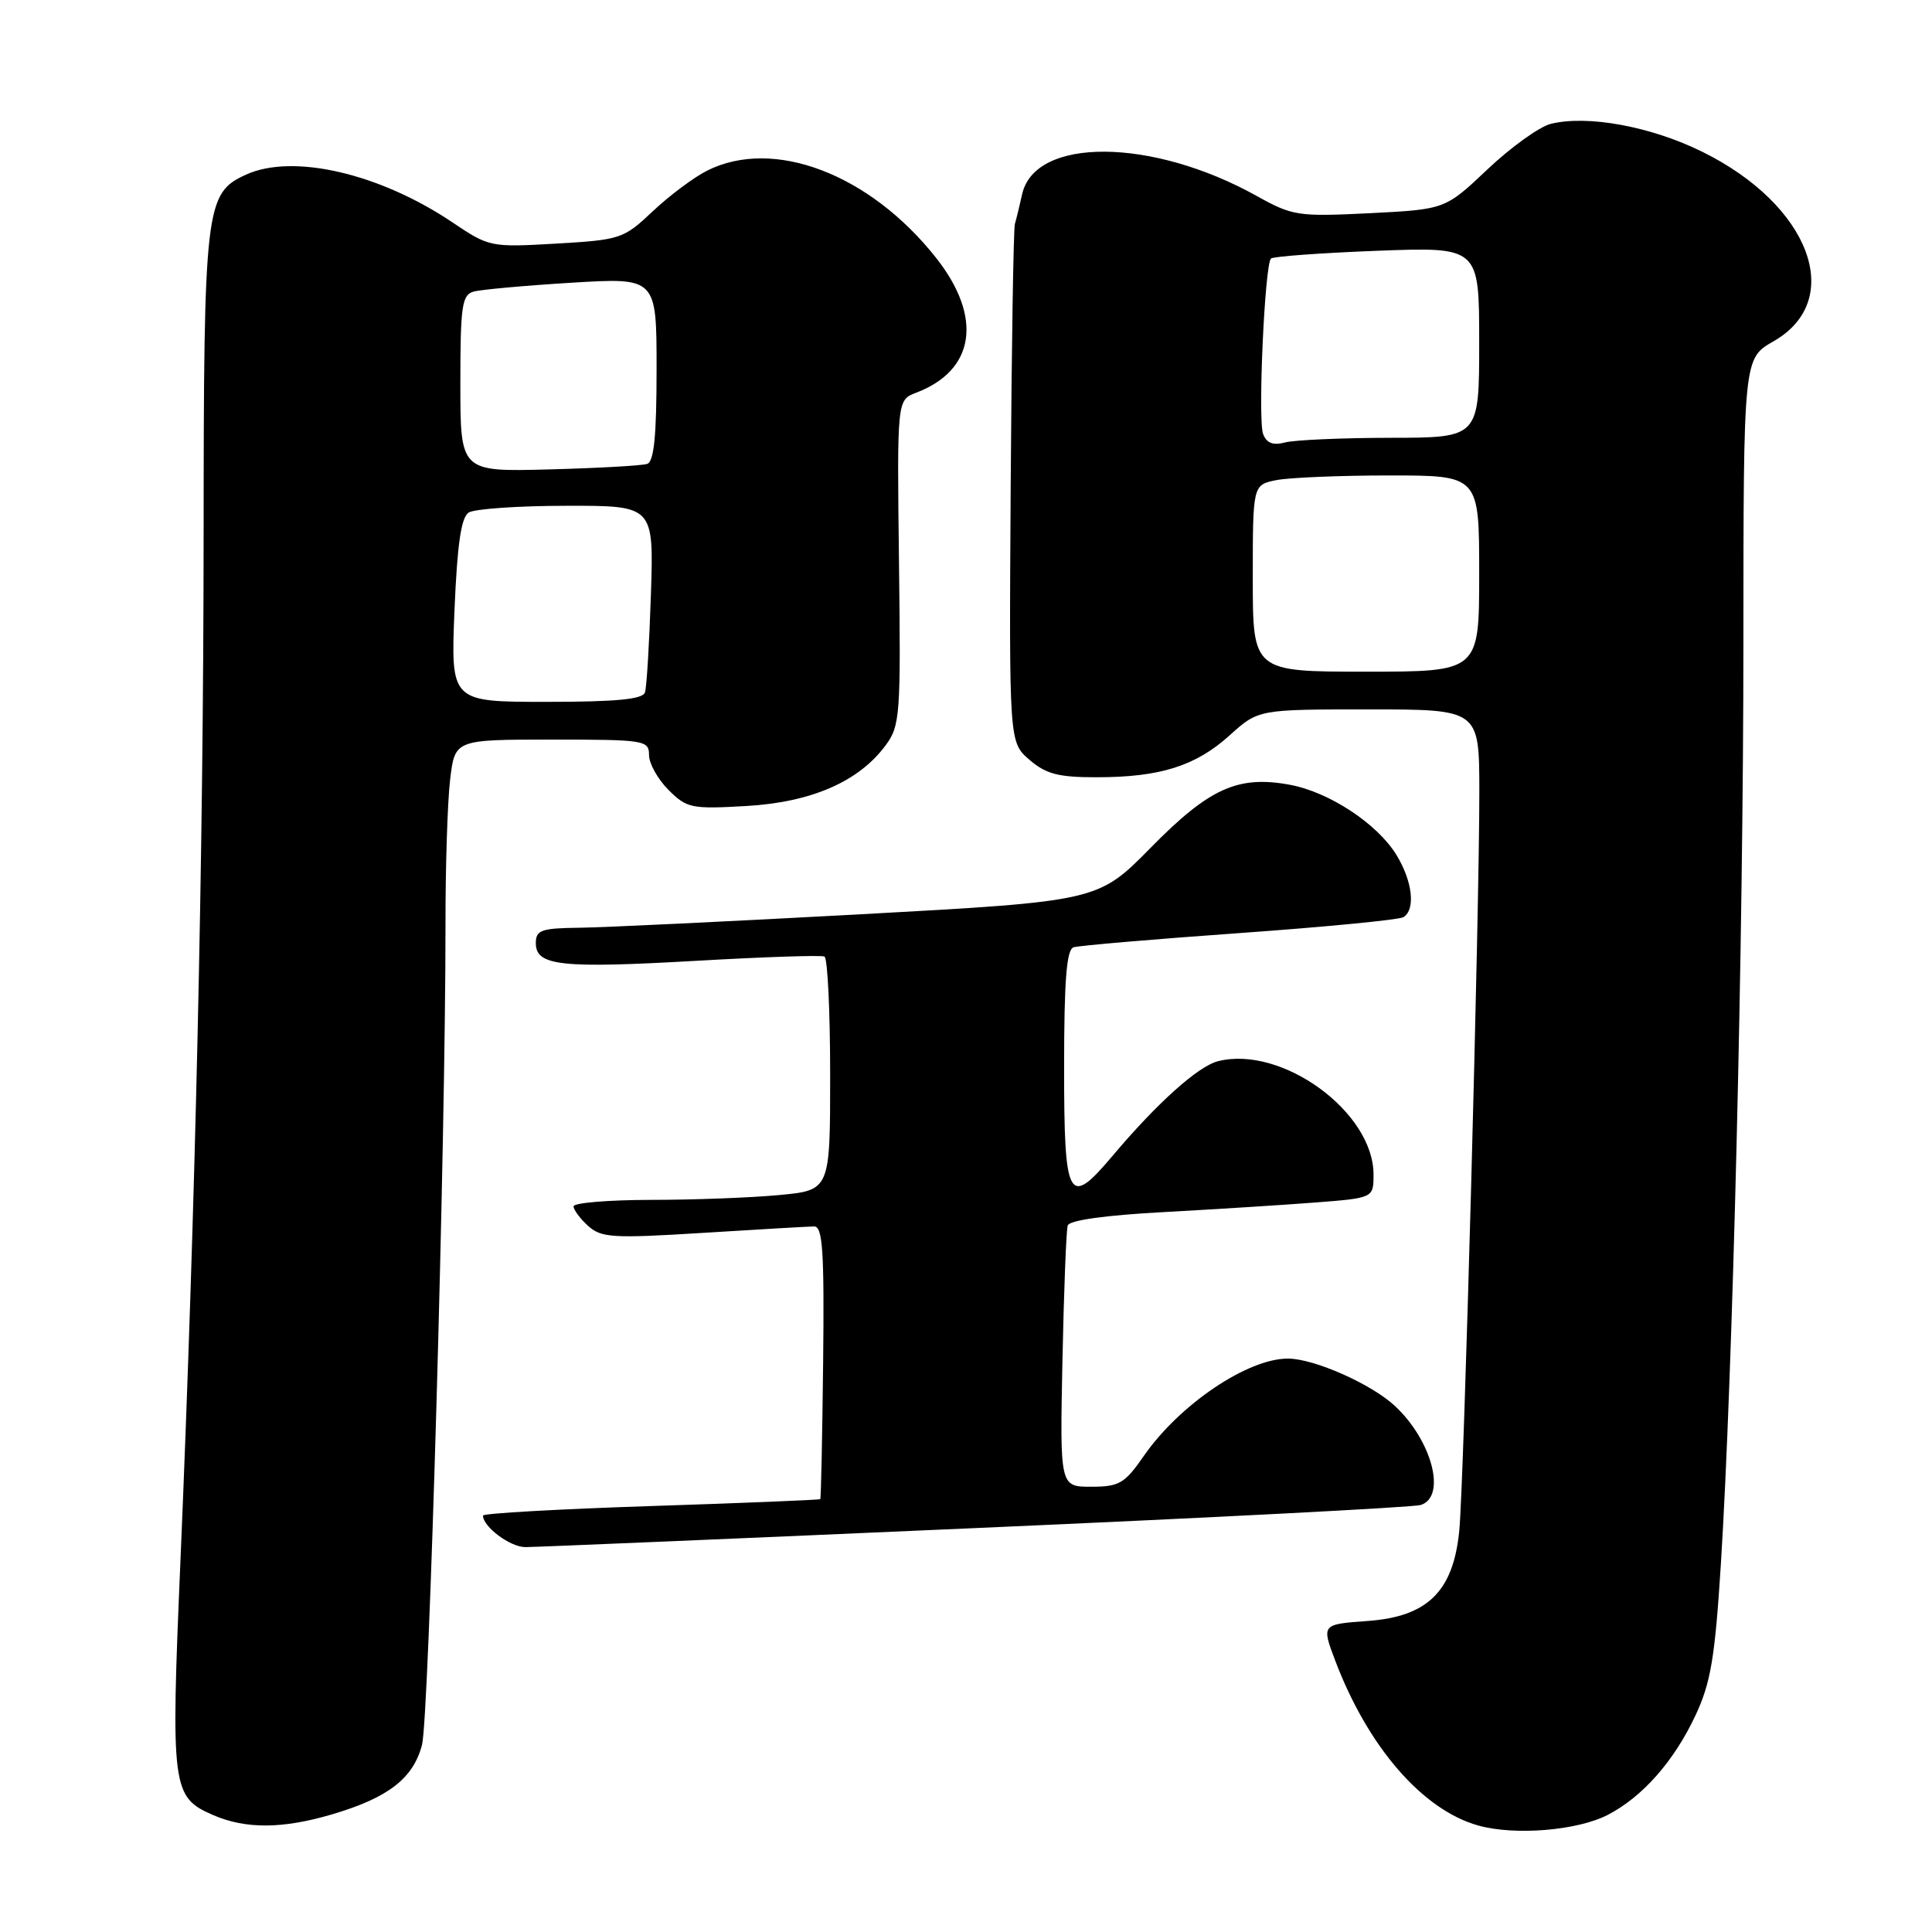 <?xml version="1.0" encoding="UTF-8" standalone="no"?>
<!DOCTYPE svg PUBLIC "-//W3C//DTD SVG 1.1//EN" "http://www.w3.org/Graphics/SVG/1.1/DTD/svg11.dtd" >
<svg xmlns="http://www.w3.org/2000/svg" xmlns:xlink="http://www.w3.org/1999/xlink" version="1.1" viewBox="0 0 256 256">
 <g >
 <path fill="currentColor"
d=" M 213.04 240.48 C 217.64 238.10 221.82 233.36 224.65 227.32 C 226.68 223.00 227.24 219.67 228.02 207.32 C 229.60 182.27 231.01 124.41 231.01 85.00 C 231.02 47.50 231.02 47.50 234.99 45.23 C 244.59 39.75 239.84 27.14 225.54 20.10 C 218.73 16.74 210.31 15.20 205.46 16.42 C 203.97 16.80 200.21 19.50 197.12 22.42 C 191.50 27.74 191.50 27.74 181.51 28.25 C 171.98 28.72 171.29 28.62 166.51 25.96 C 152.63 18.23 137.10 18.13 135.43 25.77 C 135.10 27.27 134.67 29.02 134.48 29.66 C 134.29 30.30 134.04 46.02 133.92 64.59 C 133.71 98.35 133.71 98.35 136.41 100.68 C 138.61 102.57 140.26 103.00 145.31 102.99 C 153.73 102.99 158.44 101.50 162.94 97.43 C 166.74 94.00 166.74 94.00 181.37 94.00 C 196.00 94.00 196.00 94.00 196.02 104.75 C 196.04 120.34 193.98 196.56 193.36 202.83 C 192.57 210.87 189.17 214.22 181.20 214.79 C 175.10 215.23 175.10 215.23 176.95 220.11 C 181.28 231.49 188.48 239.80 195.84 241.88 C 200.70 243.25 208.99 242.57 213.04 240.48 Z  M 44.07 240.39 C 51.46 238.20 54.76 235.64 55.92 231.20 C 56.85 227.62 59.05 150.92 59.03 122.50 C 59.02 114.80 59.30 106.14 59.65 103.25 C 60.28 98.00 60.28 98.00 73.14 98.00 C 85.43 98.00 86.00 98.09 86.00 100.05 C 86.00 101.17 87.16 103.25 88.58 104.67 C 91.00 107.09 91.62 107.22 98.90 106.80 C 107.53 106.30 113.79 103.57 117.35 98.76 C 119.27 96.17 119.37 94.77 119.12 74.51 C 118.86 53.00 118.86 53.00 121.39 52.04 C 129.21 49.07 130.25 42.03 124.03 34.16 C 115.24 23.04 102.50 18.19 93.70 22.61 C 91.94 23.49 88.70 25.92 86.50 27.99 C 82.63 31.65 82.22 31.78 73.69 32.28 C 65.01 32.78 64.81 32.74 59.96 29.47 C 50.30 22.97 38.80 20.31 32.60 23.14 C 27.20 25.60 27.00 27.27 26.98 71.15 C 26.96 113.17 25.89 160.20 23.91 206.82 C 22.62 237.02 22.76 238.12 28.25 240.51 C 32.57 242.38 37.47 242.35 44.07 240.39 Z  M 129.21 202.48 C 160.72 201.10 187.29 199.72 188.25 199.42 C 191.70 198.33 189.77 190.91 184.85 186.31 C 181.73 183.40 174.19 180.05 170.70 180.02 C 165.35 179.98 156.29 186.09 151.54 192.95 C 149.02 196.58 148.30 197.00 144.58 197.00 C 140.44 197.00 140.44 197.00 140.78 180.25 C 140.97 171.04 141.28 163.00 141.48 162.38 C 141.70 161.69 146.51 161.02 154.17 160.61 C 160.95 160.24 169.99 159.67 174.25 159.34 C 182.00 158.74 182.00 158.74 182.00 155.62 C 181.99 147.34 169.86 138.49 161.41 140.61 C 158.75 141.28 153.33 146.14 147.34 153.25 C 141.56 160.09 141.00 159.05 141.00 141.47 C 141.00 129.93 141.32 125.83 142.25 125.52 C 142.94 125.30 152.82 124.45 164.21 123.64 C 175.59 122.83 185.38 121.88 185.96 121.53 C 187.59 120.52 187.18 116.80 185.04 113.29 C 182.51 109.15 176.10 104.93 170.88 103.98 C 164.03 102.72 160.22 104.45 152.50 112.30 C 145.50 119.42 145.50 119.42 114.00 121.15 C 96.67 122.09 79.91 122.90 76.75 122.93 C 71.71 122.99 71.00 123.24 71.00 124.98 C 71.00 127.98 74.32 128.34 92.29 127.31 C 101.21 126.80 108.84 126.54 109.25 126.75 C 109.66 126.95 110.00 134.00 110.00 142.41 C 110.00 157.71 110.00 157.71 103.25 158.35 C 99.54 158.70 91.89 158.99 86.25 158.99 C 80.61 159.00 76.00 159.38 76.00 159.85 C 76.00 160.31 76.87 161.48 77.93 162.44 C 79.67 164.01 81.19 164.11 93.18 163.36 C 100.51 162.90 107.12 162.52 107.88 162.51 C 109.01 162.50 109.23 165.76 109.07 180.48 C 108.96 190.37 108.79 198.54 108.69 198.64 C 108.59 198.75 98.49 199.16 86.25 199.56 C 74.01 199.96 64.00 200.53 64.00 200.82 C 64.00 202.31 67.60 205.00 69.61 205.00 C 70.88 205.00 97.70 203.87 129.21 202.48 Z  M 166.00 76.62 C 166.00 64.25 166.00 64.25 169.12 63.62 C 170.84 63.28 177.59 63.00 184.12 63.00 C 196.00 63.00 196.00 63.00 196.00 76.00 C 196.00 89.00 196.00 89.00 181.00 89.00 C 166.00 89.00 166.00 89.00 166.00 76.62 Z  M 167.37 57.51 C 166.65 55.66 167.58 35.09 168.41 34.26 C 168.69 33.98 175.01 33.52 182.46 33.23 C 196.00 32.72 196.00 32.72 196.00 45.36 C 196.00 58.00 196.00 58.00 184.25 58.01 C 177.79 58.02 171.49 58.30 170.26 58.63 C 168.69 59.05 167.83 58.72 167.37 57.51 Z  M 60.22 80.89 C 60.59 72.09 61.10 68.55 62.11 67.91 C 62.88 67.43 68.70 67.02 75.06 67.02 C 86.63 67.00 86.63 67.00 86.25 78.75 C 86.04 85.21 85.69 91.06 85.46 91.75 C 85.17 92.66 81.65 93.00 72.39 93.00 C 59.73 93.00 59.73 93.00 60.22 80.89 Z  M 61.00 50.82 C 61.00 40.55 61.21 39.07 62.75 38.64 C 63.71 38.37 69.56 37.84 75.75 37.46 C 87.00 36.78 87.00 36.78 87.00 48.92 C 87.00 57.75 86.66 61.18 85.75 61.47 C 85.06 61.70 79.21 62.03 72.75 62.20 C 61.00 62.51 61.00 62.51 61.00 50.82 Z "/>
</g>
</svg>